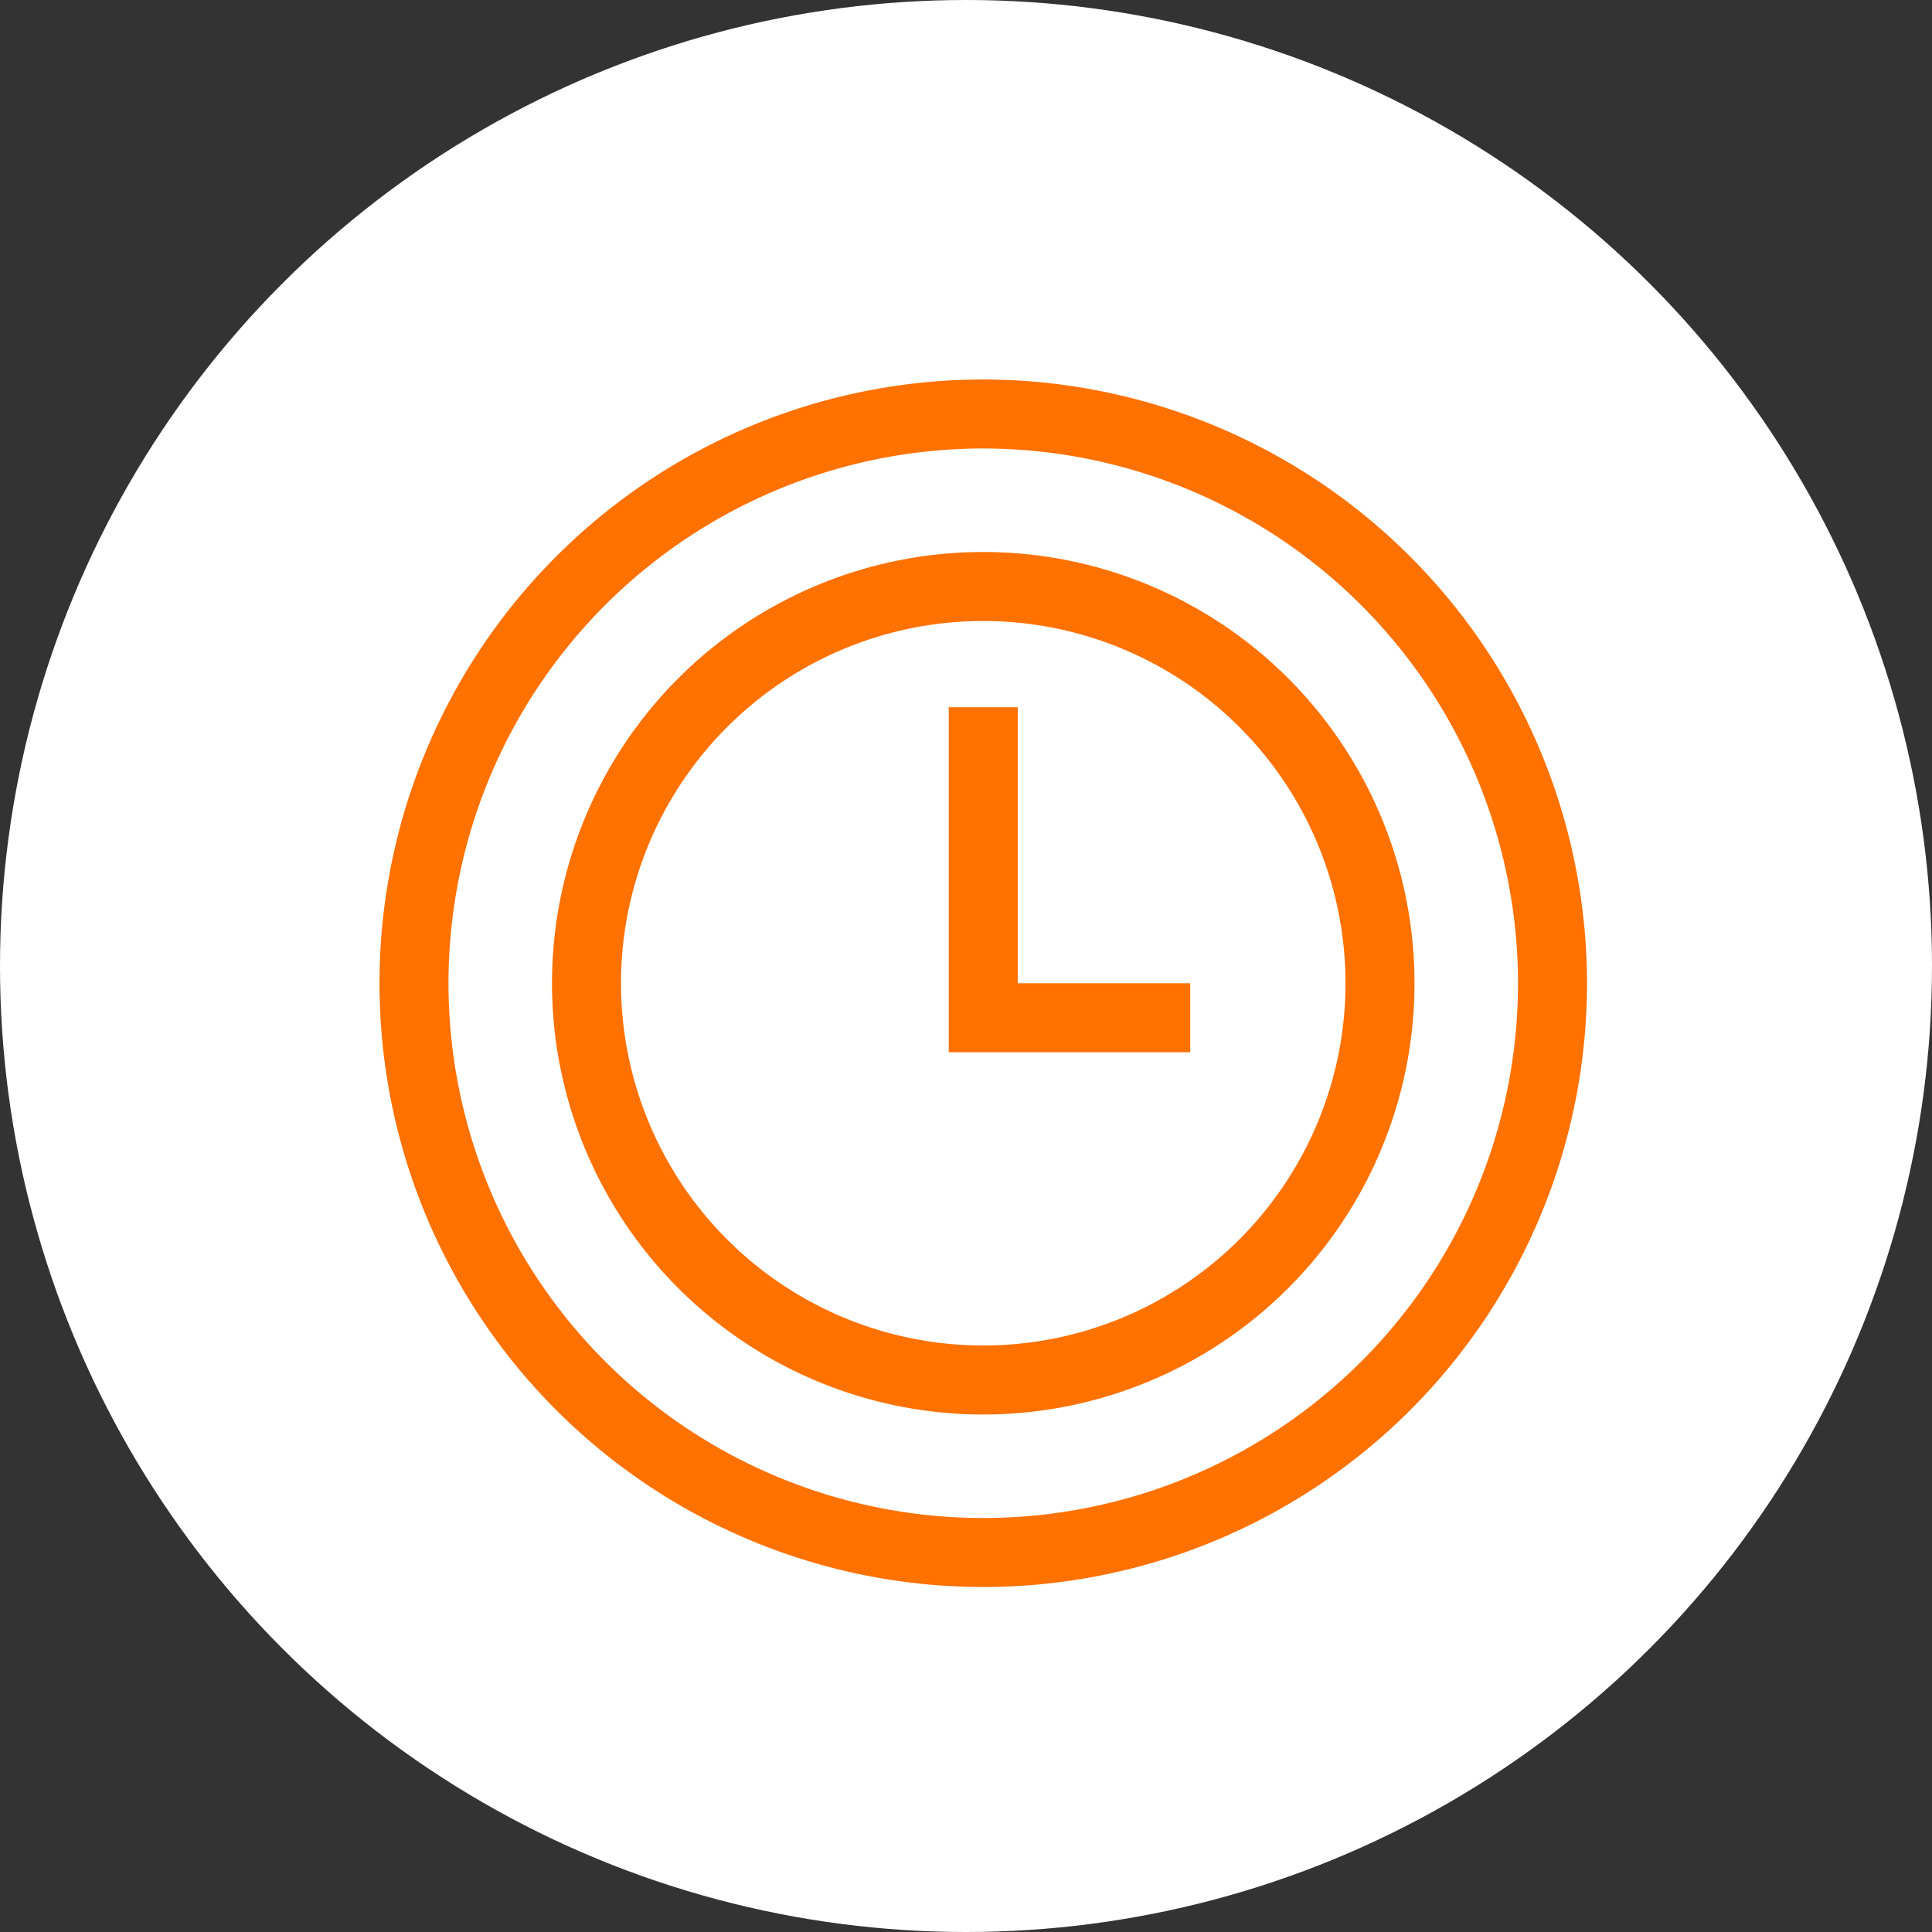 <svg xmlns="http://www.w3.org/2000/svg" width="56" height="56" viewBox="0 0 56 56"><rect x="0" y="0" width="56" height="56" fill="#333333" stroke="none"/><defs><style>.a{fill:#fff;}.b,.c{fill:none;stroke:#ff7100;stroke-width:2px;}.b{stroke-miterlimit:10;}</style></defs><circle class="a" cx="28" cy="28" r="28"/><path class="b" d="M29.5,13A16.5,16.5,0,1,0,46,29.5,16.512,16.512,0,0,0,29.5,13Z" transform="translate(-1 -1)"/><path class="c" d="M27.5,39A11.5,11.5,0,1,1,39,27.5,11.5,11.5,0,0,1,27.5,39Z" transform="translate(1 1)"/><path class="c" d="M25,20v9h6" transform="translate(3.5 0.5)"/></svg>